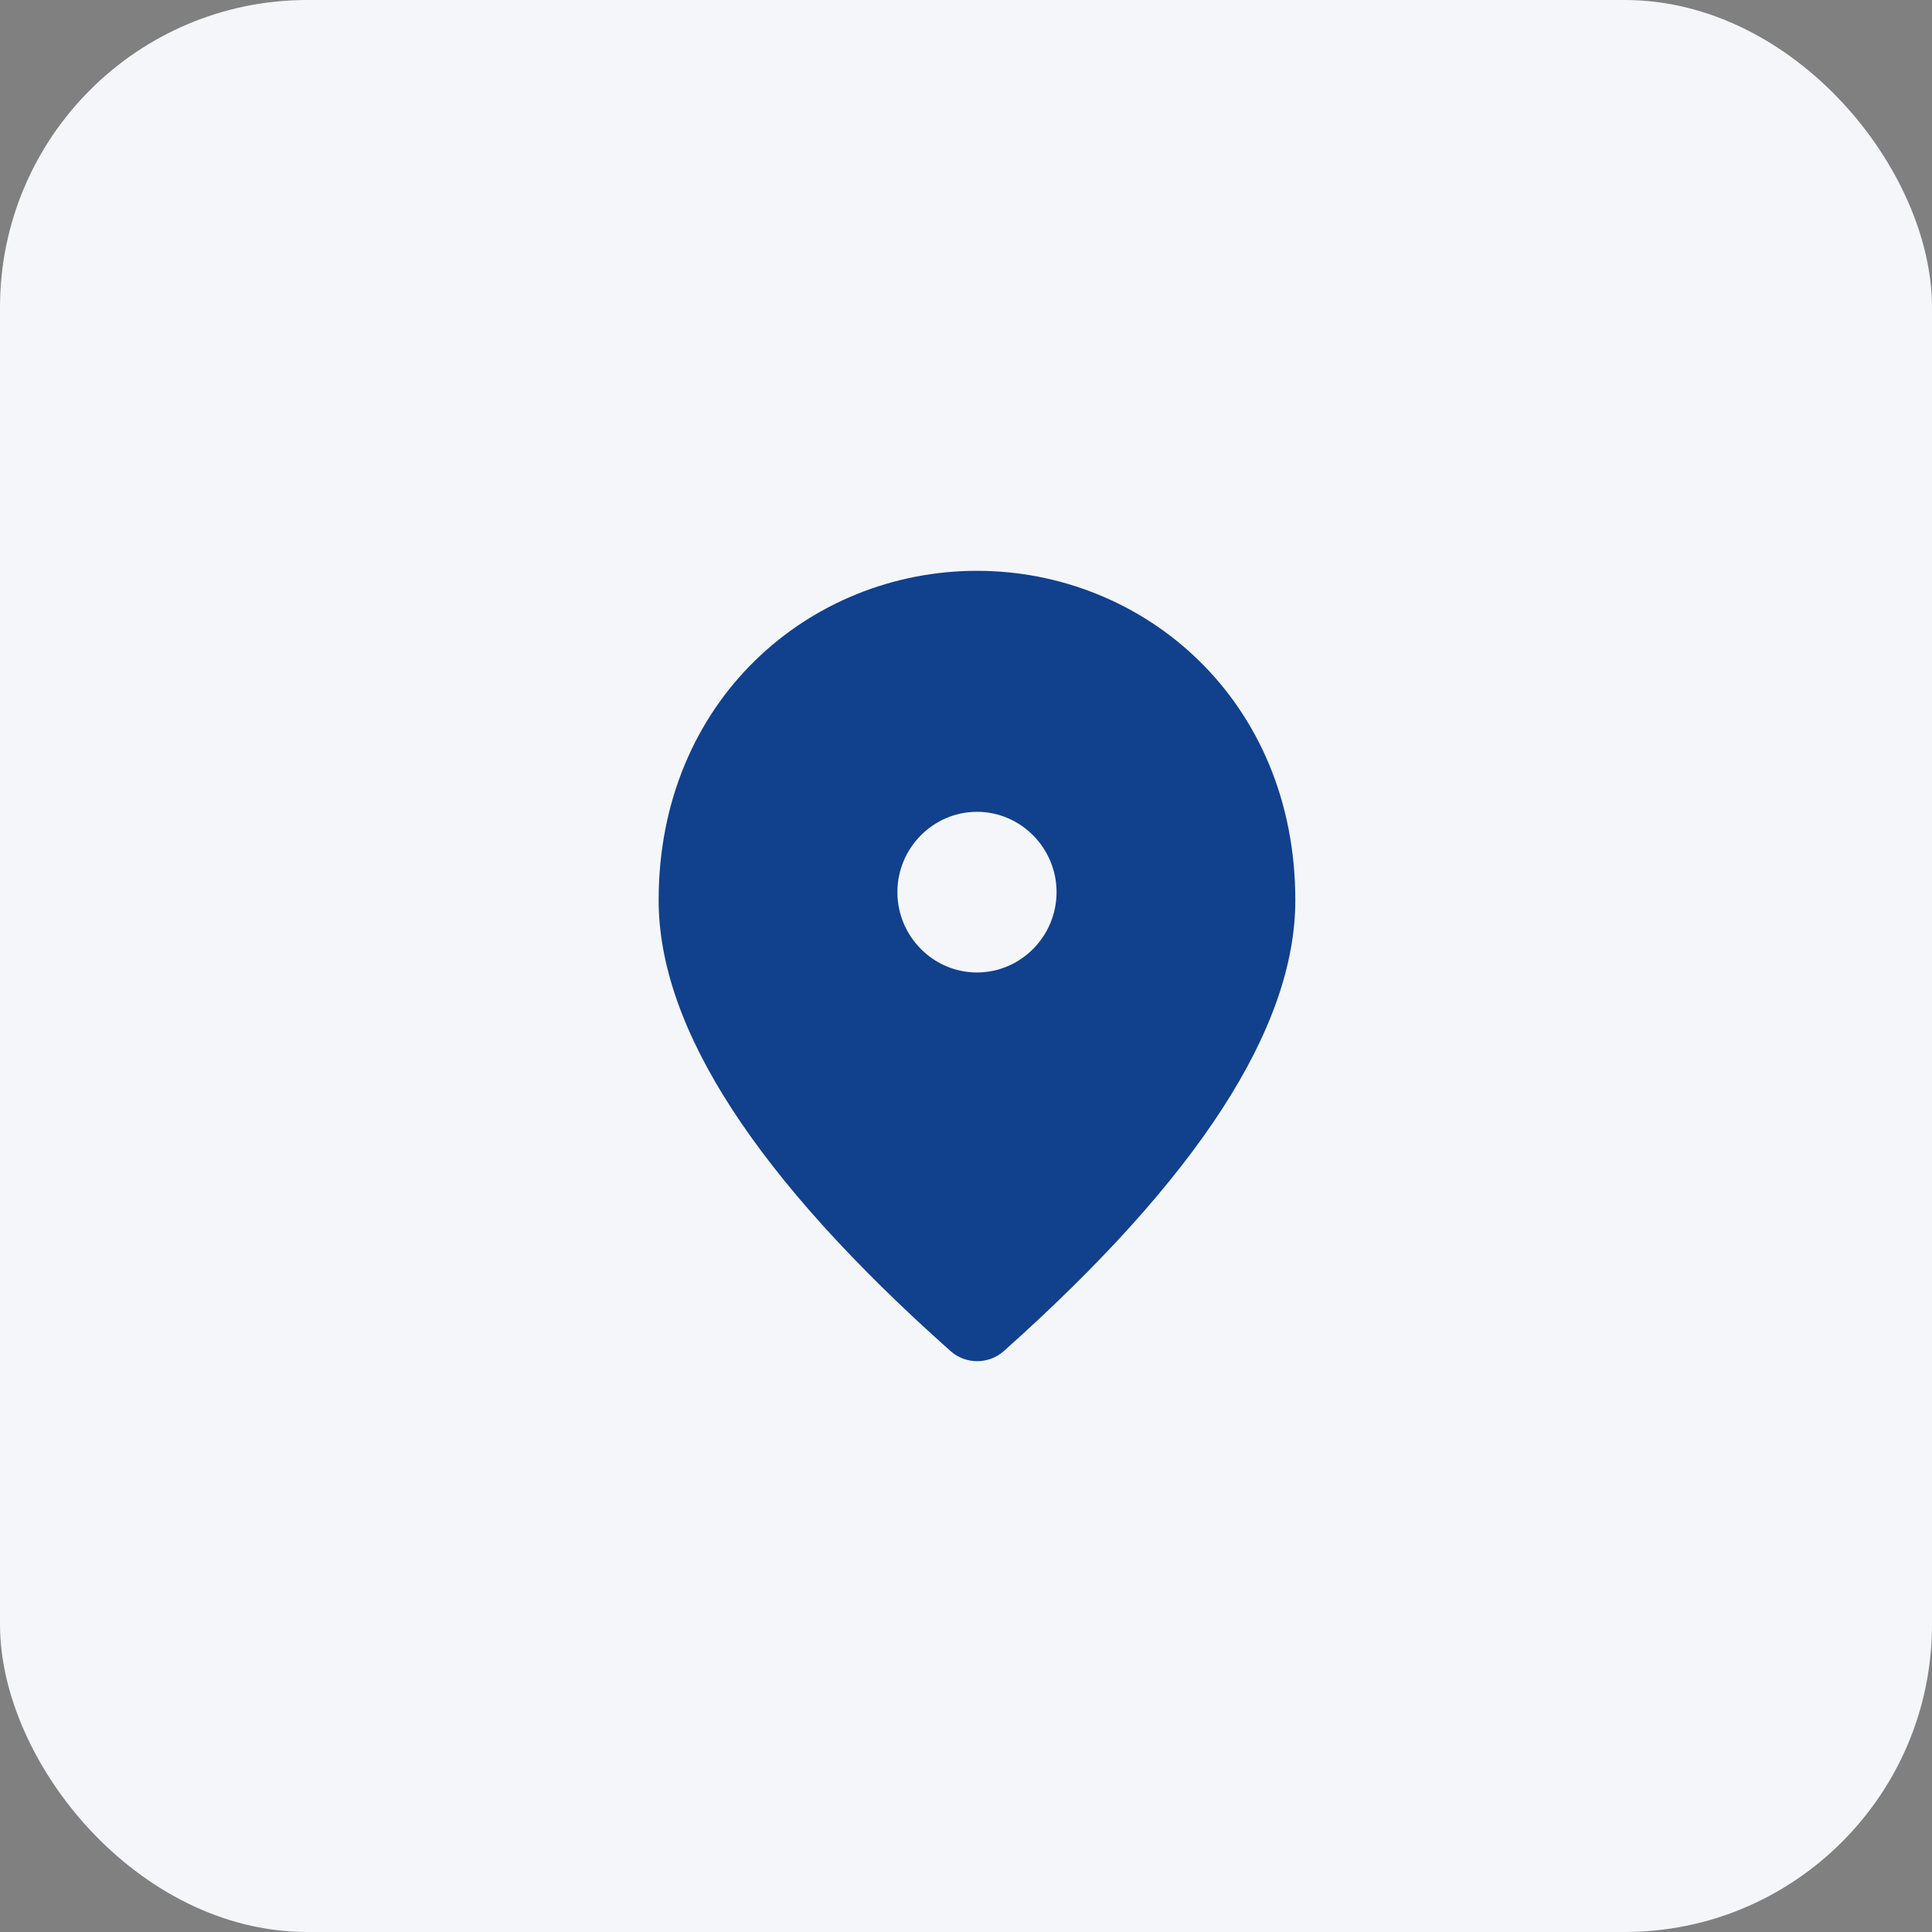 <svg width="88" height="88" viewBox="0 0 88 88" fill="none" xmlns="http://www.w3.org/2000/svg">
<rect x="0" y="0" width="88" height="88" fill="#808080" stroke="none"/>
<rect width="88" height="88" rx="14" fill="#F4F6F9"/>
<path d="M44.5 26C36.888 26 30 31.891 30 41.002C30 46.82 34.441 53.662 43.304 61.547C43.992 62.151 45.026 62.151 45.714 61.547C54.559 53.662 59 46.82 59 41.002C59 31.891 52.112 26 44.5 26ZM44.5 44.295C42.506 44.295 40.875 42.648 40.875 40.636C40.875 38.624 42.506 36.977 44.5 36.977C46.494 36.977 48.125 38.624 48.125 40.636C48.125 42.648 46.494 44.295 44.5 44.295Z" fill="#11408D"/>
</svg>

